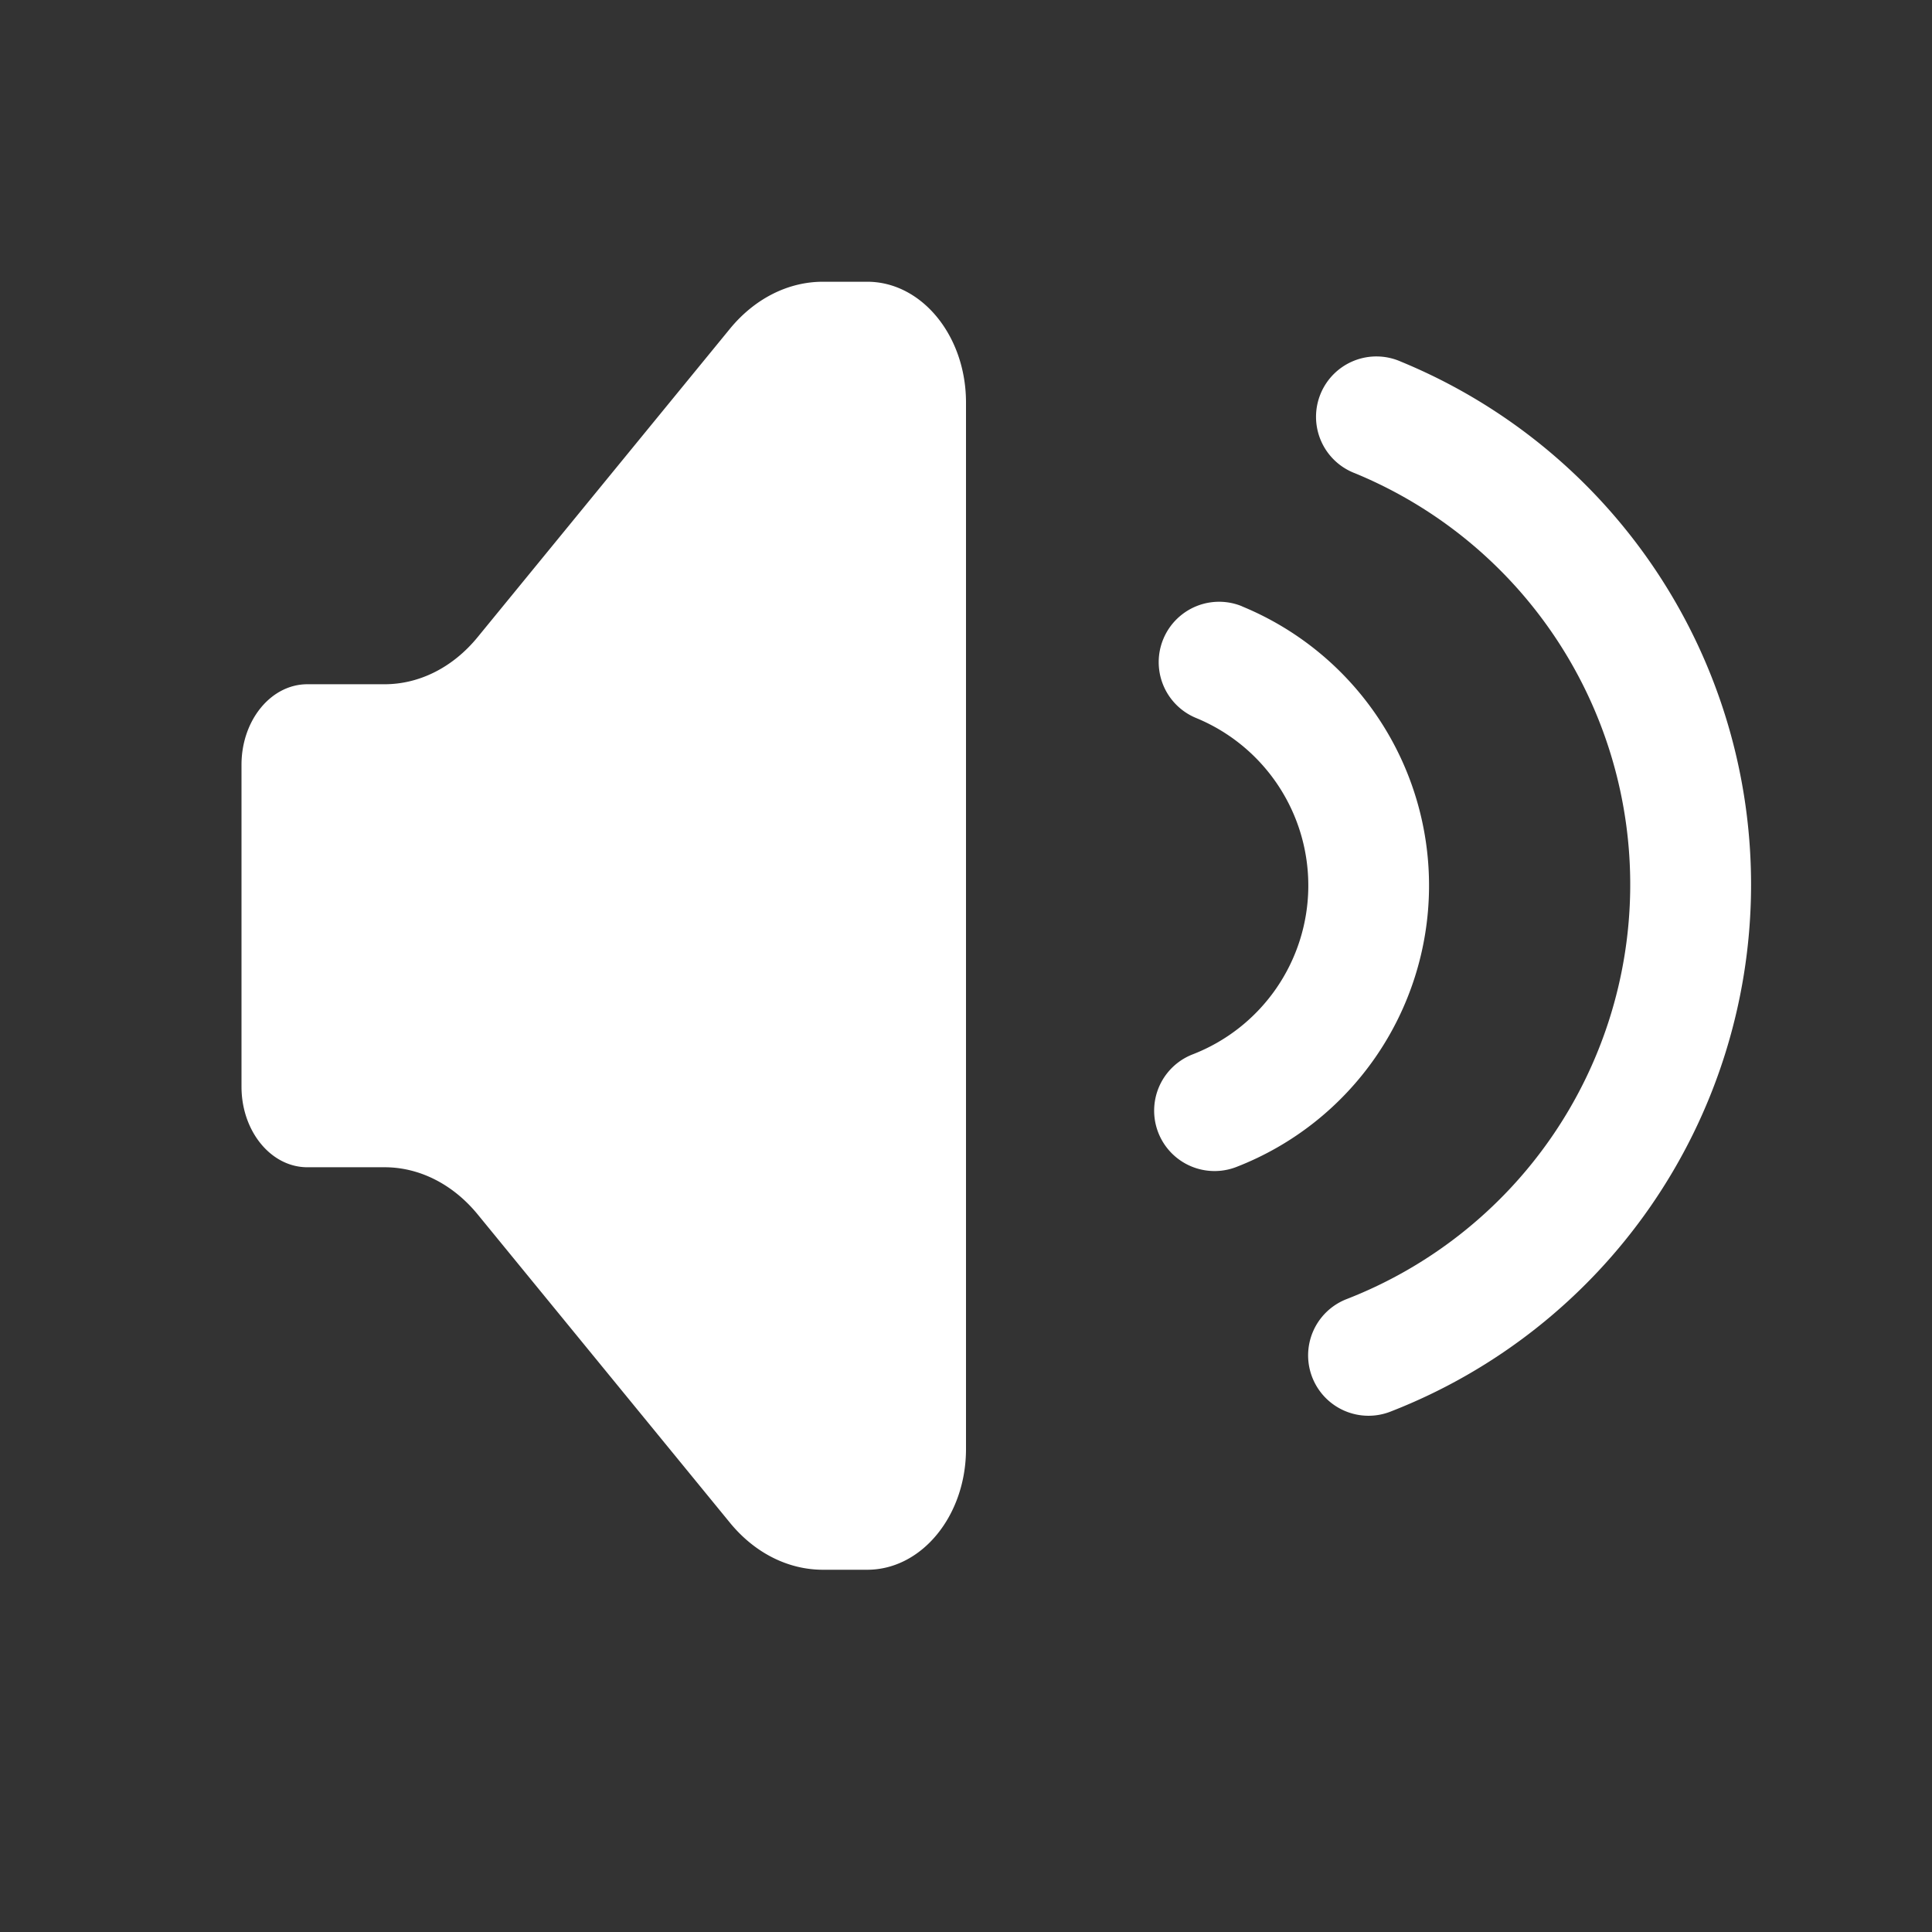 <?xml version="1.0" standalone="no"?><!DOCTYPE svg PUBLIC "-//W3C//DTD SVG 1.1//EN" "http://www.w3.org/Graphics/SVG/1.1/DTD/svg11.dtd"><svg t="1718676895421" class="icon" viewBox="0 0 1024 1024" version="1.1" xmlns="http://www.w3.org/2000/svg" p-id="4513" xmlns:xlink="http://www.w3.org/1999/xlink" width="200" height="200"><rect x="0" y="0" width="1024" height="1024" fill="#333333" stroke="none"/><path d="M512 213.333v554.667c0 35.328-23.467 64-52.352 64h-23.467c-18.517 0-36.267-8.96-49.365-25.003l-133.632-163.328c-13.099-16-30.848-25.003-49.365-25.003h-40.917c-19.285 0-34.901-19.115-34.901-42.667v-170.667c0-23.552 15.616-42.667 34.901-42.667h40.917c18.517 0 36.267-8.96 49.365-25.003l133.632-163.328c13.099-16 30.848-25.003 49.365-25.003h23.467C488.533 149.333 512 178.005 512 213.333z m230.571-21.632a299.733 299.733 0 0 1-5.632 556.501 32 32 0 1 1-23.211-59.648 235.776 235.776 0 0 0 4.437-437.717 32 32 0 1 1 24.405-59.136z m-84.224 129.707a160 160 0 0 1-2.987 297.088 32 32 0 1 1-23.253-59.648 96 96 0 0 0 1.835-178.304 32 32 0 1 1 24.405-59.179z" p-id="4514" fill="#ffffff"></path></svg>